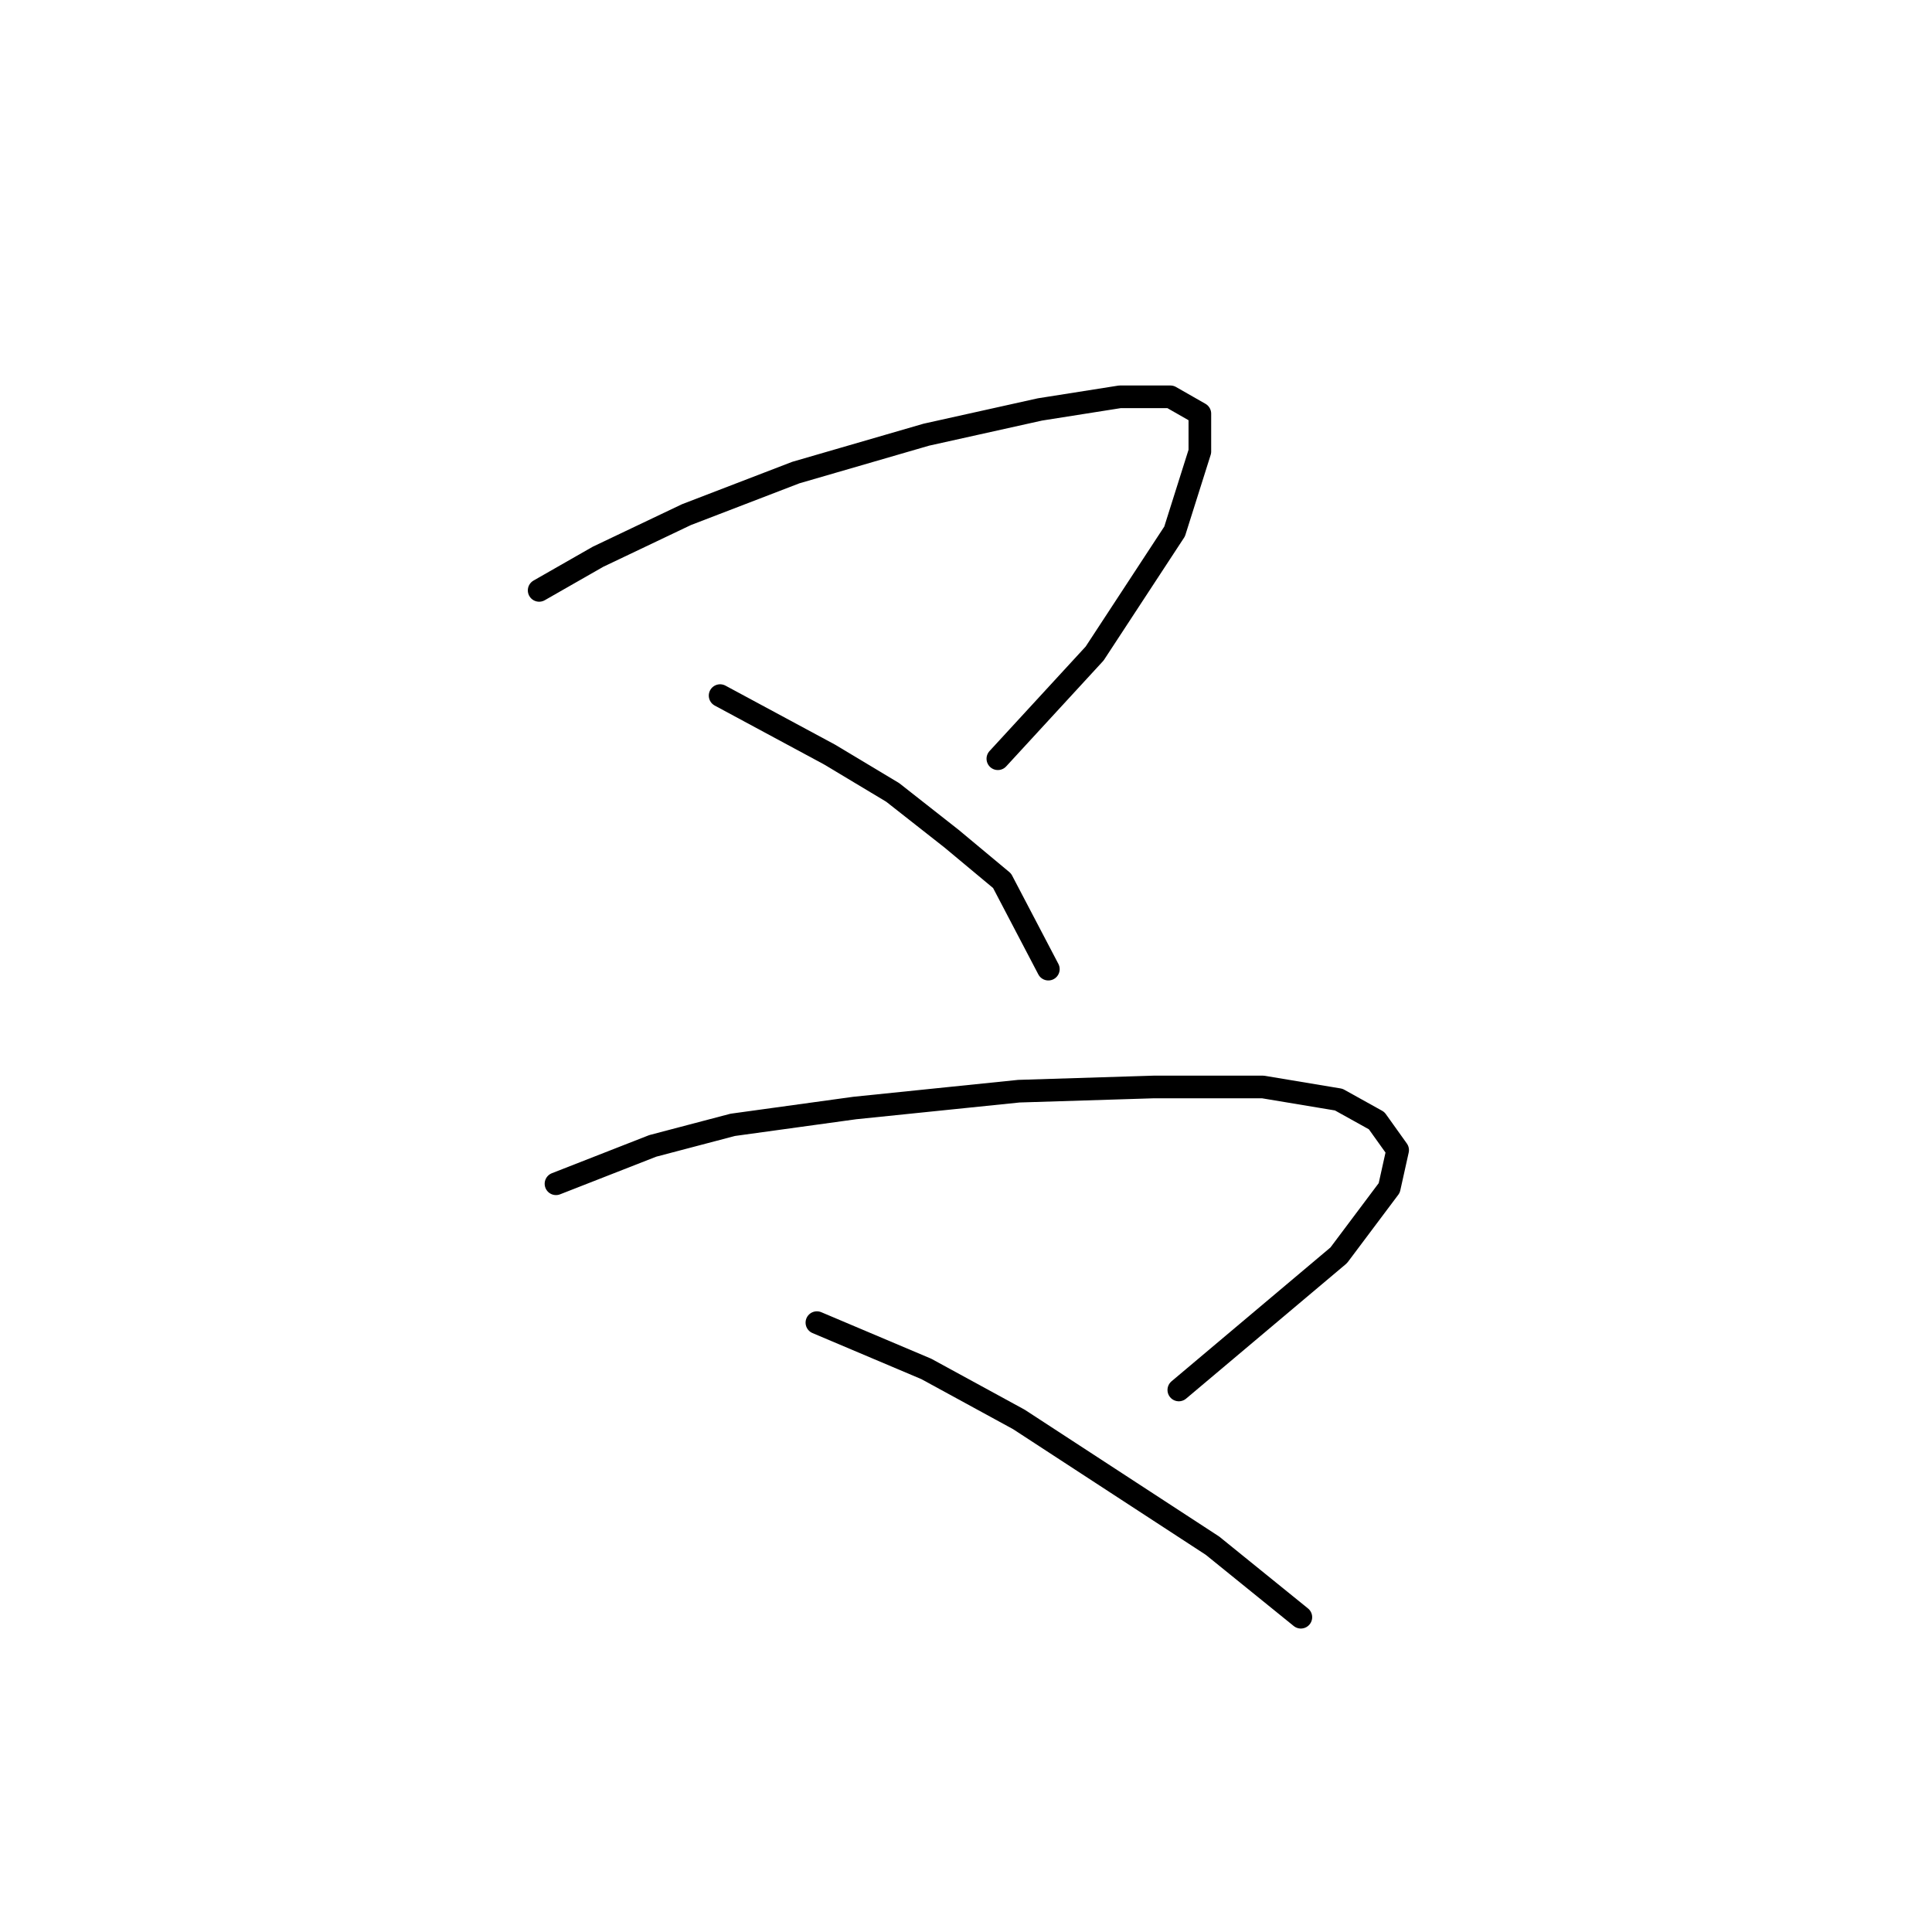 <?xml version="1.0" standalone="no"?>
    <svg width="256" height="256" xmlns="http://www.w3.org/2000/svg" version="1.1">
    <polyline stroke="black" stroke-width="3" stroke-linecap="round" fill="transparent" stroke-linejoin="round" points="71.44 78.23 79.247 73.769 90.957 68.193 105.455 62.617 122.742 57.598 137.797 54.253 148.392 52.58 155.083 52.58 158.987 54.81 158.987 59.829 155.641 70.424 145.046 86.595 132.221 100.535 132.221 100.535 " />
        <polyline stroke="black" stroke-width="3" stroke-linecap="round" fill="transparent" stroke-linejoin="round" points="95.418 92.171 109.916 99.978 118.281 104.996 126.087 111.13 132.779 116.706 138.912 128.416 138.912 128.416 " />
        <polyline stroke="black" stroke-width="3" stroke-linecap="round" fill="transparent" stroke-linejoin="round" points="73.671 156.855 86.496 151.836 97.091 149.048 113.262 146.818 135.009 144.587 152.853 144.03 167.351 144.03 177.388 145.702 182.407 148.491 185.195 152.394 184.08 157.412 177.388 166.334 156.199 184.178 156.199 184.178 " />
        <polyline stroke="black" stroke-width="3" stroke-linecap="round" fill="transparent" stroke-linejoin="round" points="108.243 175.256 122.742 181.39 135.009 188.082 147.834 196.446 160.66 204.81 172.37 214.29 172.37 214.29 " />
        </svg>